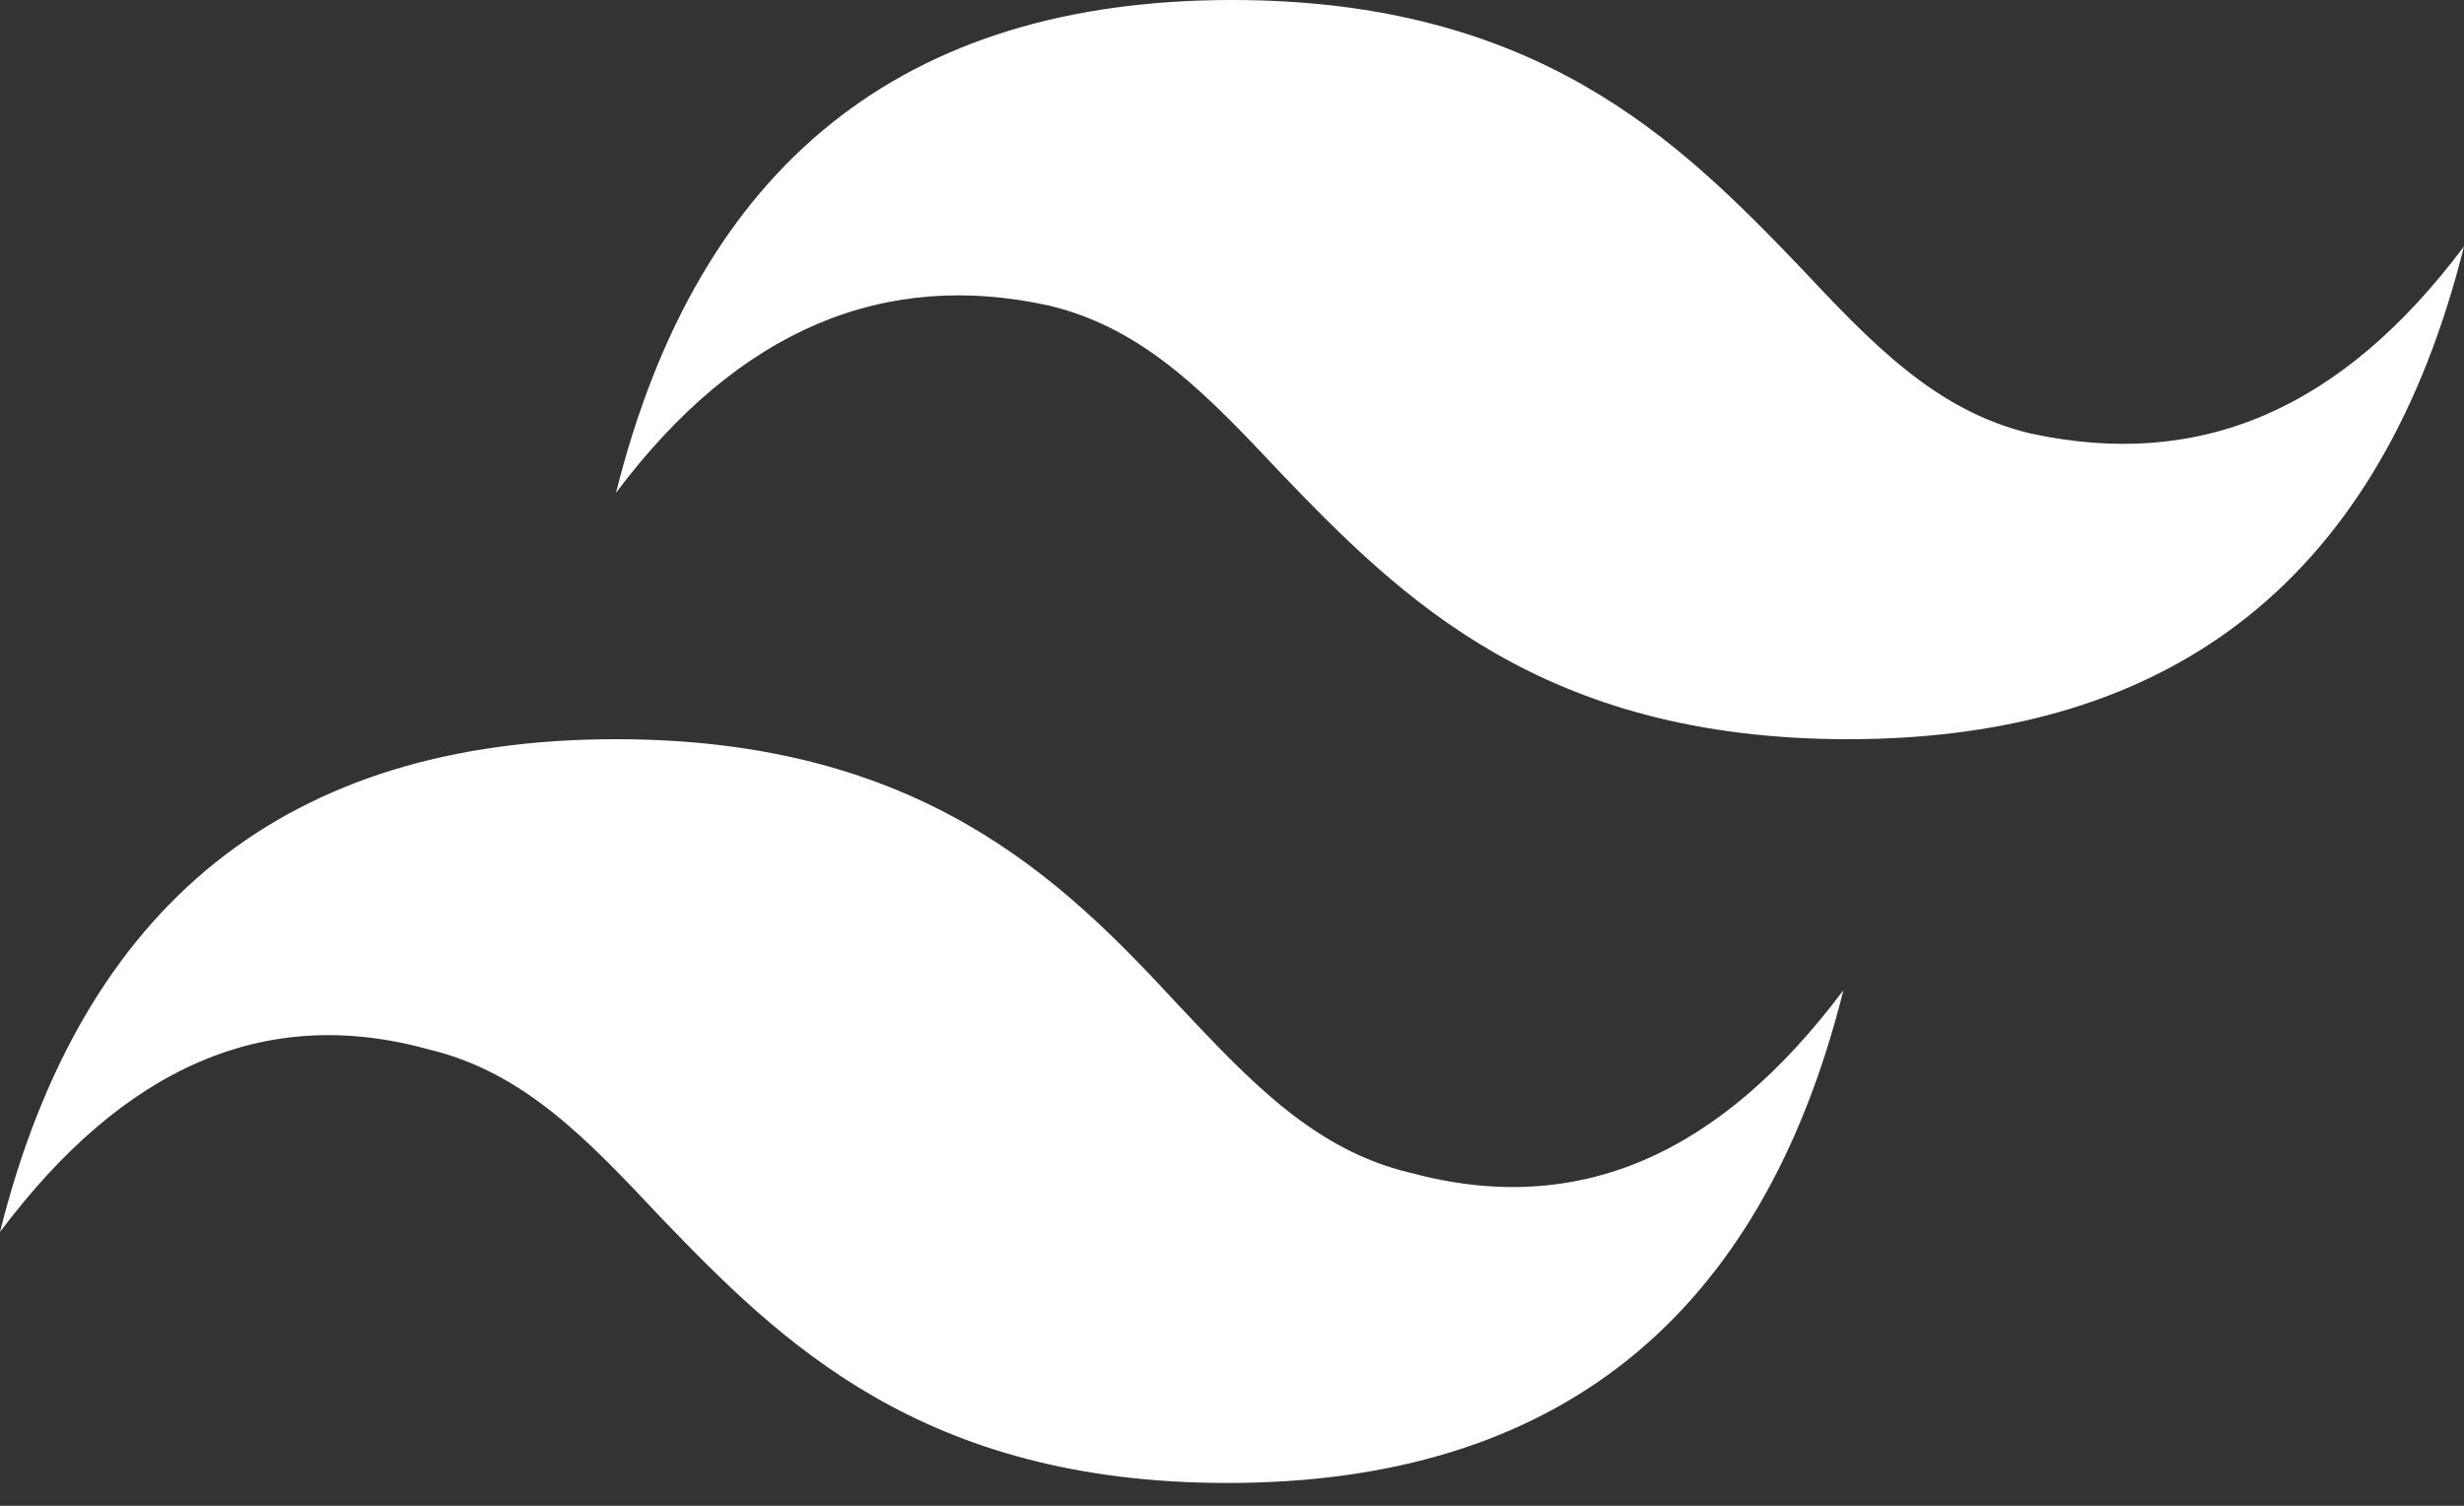 <?xml version="1.0" encoding="utf-8"?>
<!-- Generator: Adobe Illustrator 28.0.0, SVG Export Plug-In . SVG Version: 6.00 Build 0)  -->
<svg version="1.1" id="Layer_1" xmlns="http://www.w3.org/2000/svg" xmlns:xlink="http://www.w3.org/1999/xlink" x="0px" y="0px"
	 viewBox="0 0 54 33" style="enable-background:new 0 0 54 33;" xml:space="preserve">
<rect x="0" y="0" width="54" height="33" fill="#333333" stroke="none"/>
<style type="text/css">
	.st0{fill-rule:evenodd;clip-rule:evenodd;fill:#FFFFFF;}
</style>
<path class="st0" d="M27,0c-7.2,0-11.7,3.6-13.5,10.8c2.7-3.6,5.9-4.9,9.5-4.1c2.1,0.5,3.5,2,5.1,3.7c2.6,2.7,5.7,5.8,12.4,5.8
	c7.2,0,11.7-3.6,13.5-10.8c-2.7,3.6-5.8,4.9-9.5,4.1c-2.1-0.5-3.5-2-5.1-3.7C36.8,3.1,33.7,0,27,0z M13.5,16.2
	C6.3,16.2,1.8,19.8,0,27c2.7-3.6,5.8-5,9.4-4c2.1,0.5,3.5,2,5.1,3.7c2.6,2.7,5.7,5.8,12.4,5.8c7.2,0,11.7-3.6,13.5-10.8
	c-2.7,3.6-5.8,5-9.5,4c-2.1-0.5-3.5-2-5.1-3.7C23.3,19.3,20.2,16.2,13.5,16.2z"/>
</svg>
